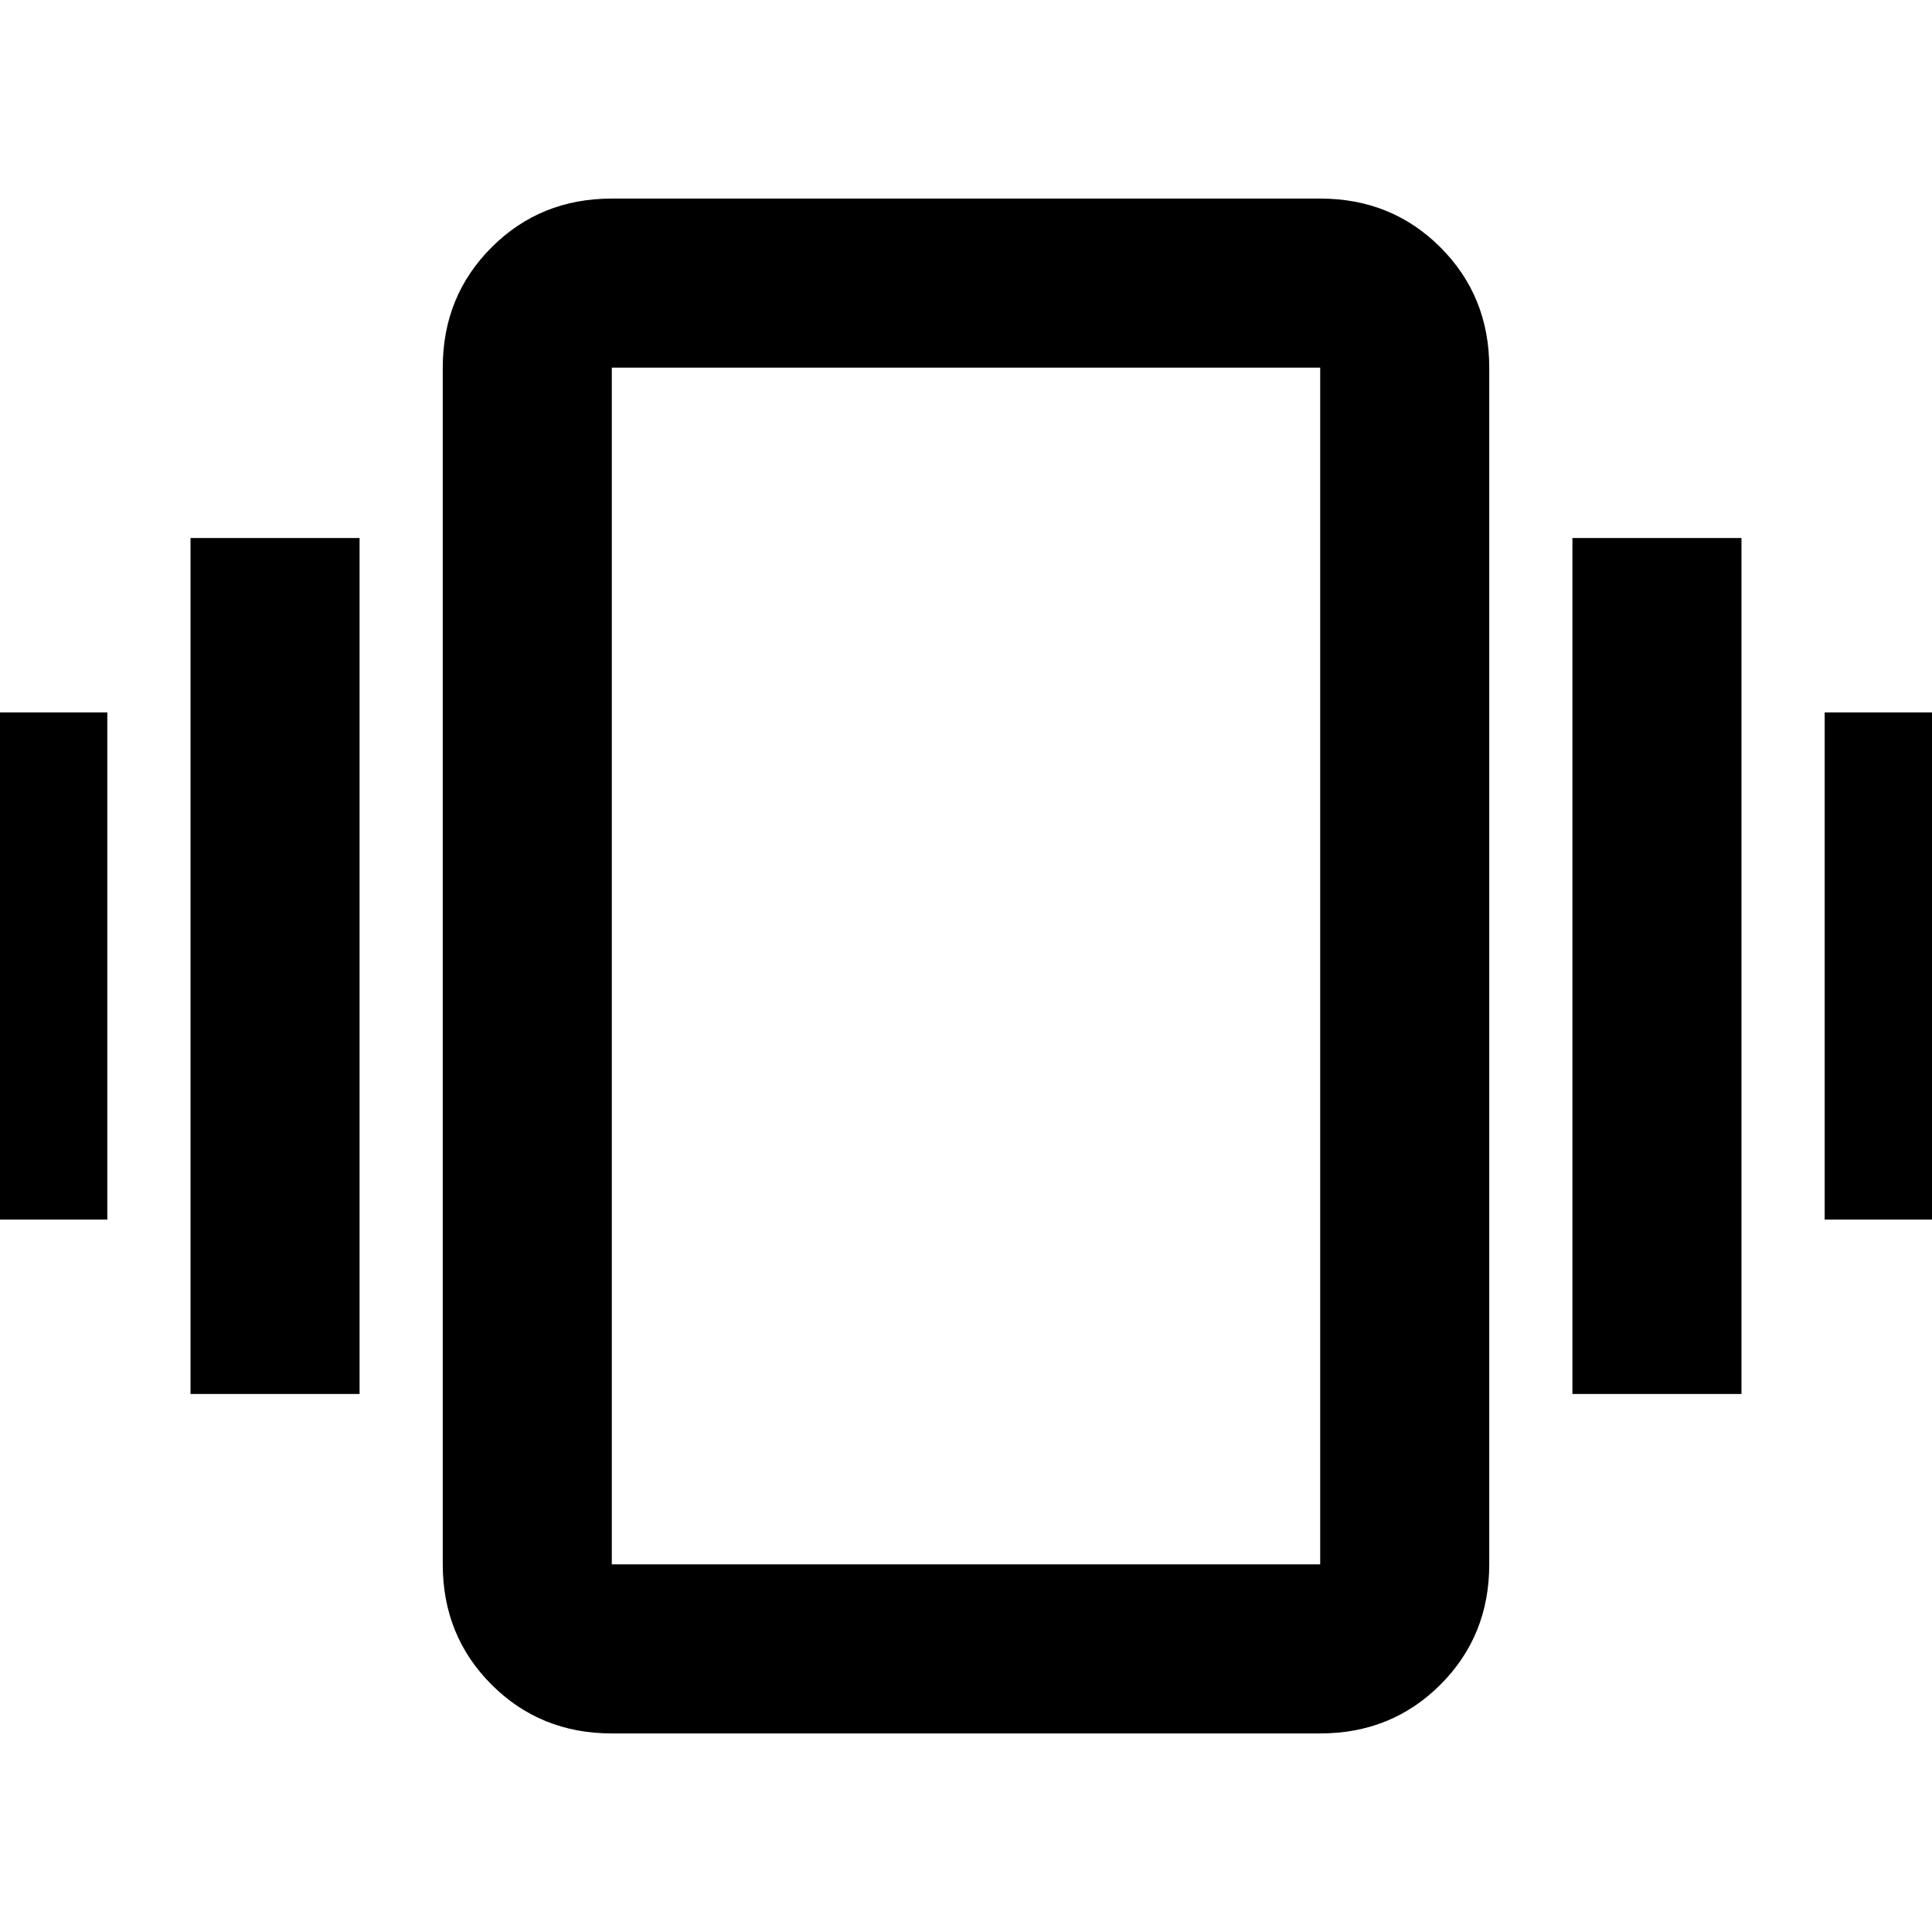 <svg xmlns="http://www.w3.org/2000/svg" height="40" viewBox="0 -960 960 960" width="40"><path d="M-30.67-354v-252h84v252h-84Zm125.34 86.67v-425.34h84v425.34h-84Zm812-86.67v-252h84v252h-84Zm-125.34 86.67v-425.34h84v425.34h-84ZM304-98.67q-35.5 0-59.75-24.25T220-182.67v-594.66q0-35.5 24.25-59.75T304-861.33h352q35.5 0 59.75 24.25T740-777.33v594.66q0 35.5-24.25 59.75T656-98.67H304Zm0-84h352v-594.66H304v594.66Zm0 0v-594.66 594.66Z"/></svg>
